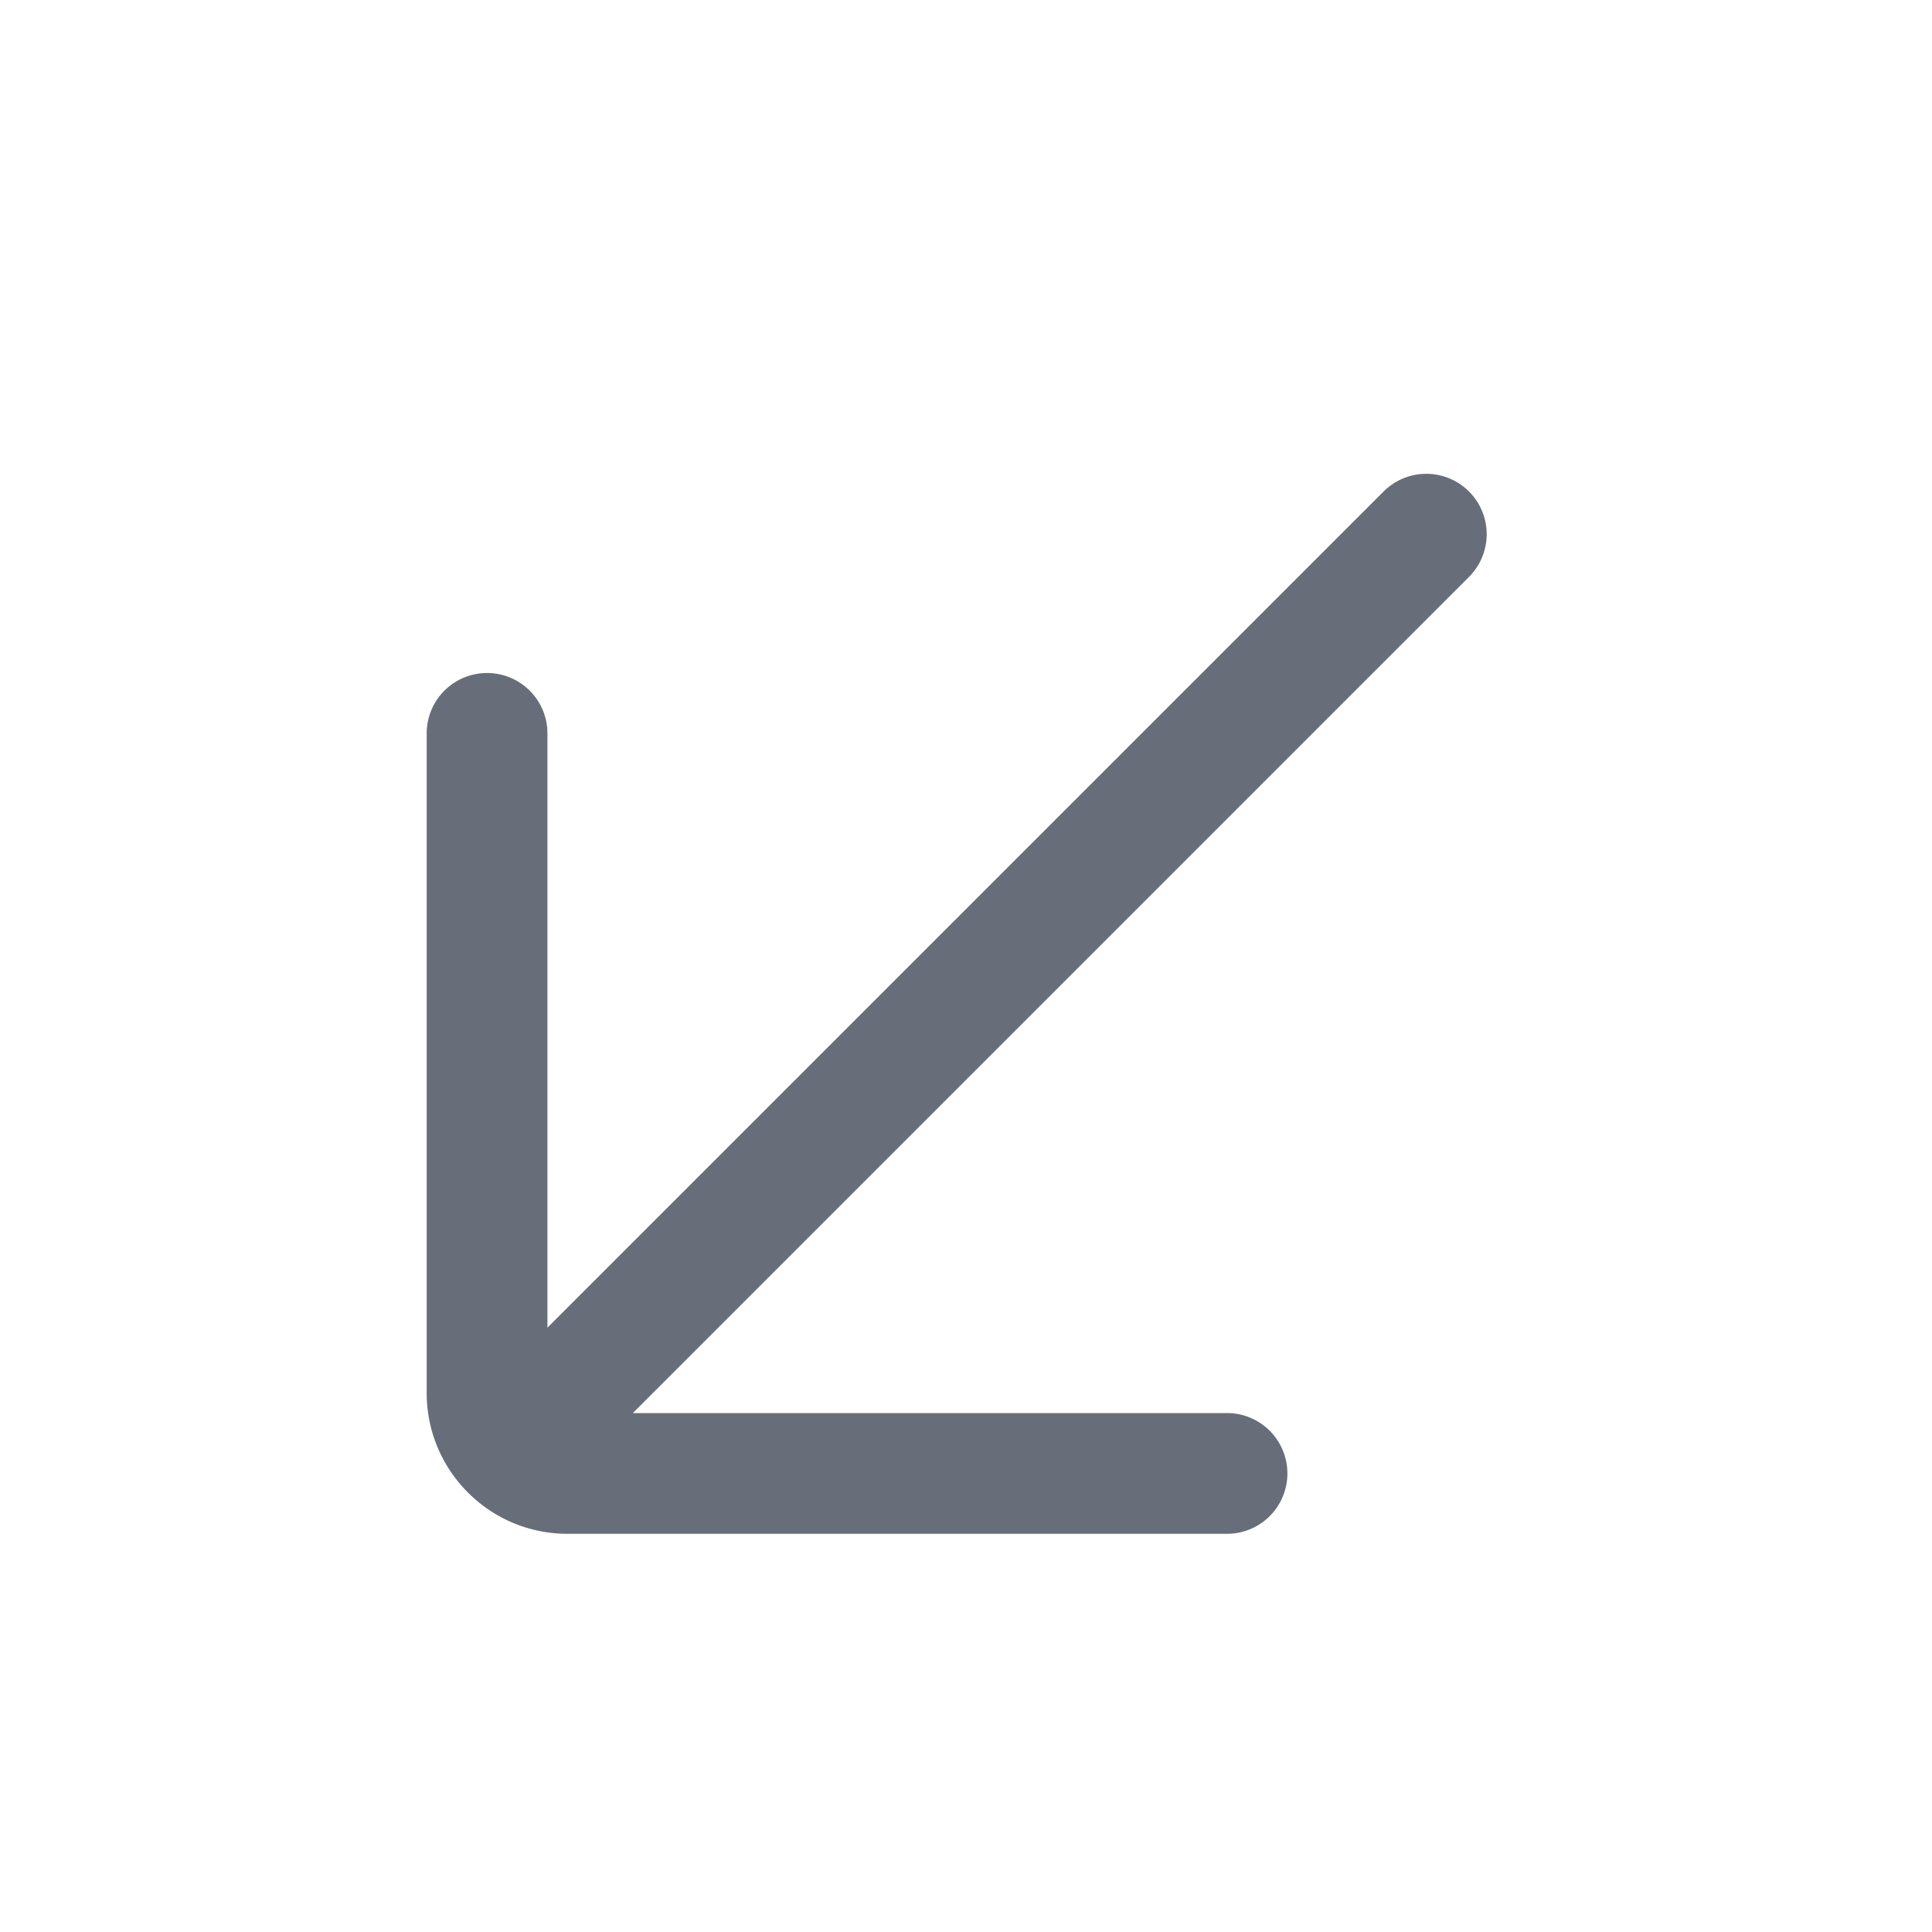 <svg width="20" height="20" viewBox="0 0 20 20" xmlns="http://www.w3.org/2000/svg">
    <g fill="none" fill-rule="evenodd">
        <path d="M0 0h20v20H0z"/>
        <path d="M5.667 7.592a.625.625 0 1 0-1.25 0v6.827c0 .806.653 1.459 1.458 1.459h6.827a.625.625 0 1 0 0-1.25H6.551l8.656-8.656a.625.625 0 0 0-.884-.884l-8.656 8.656V7.592z" fill="#676E79"/>
    </g>
</svg>
